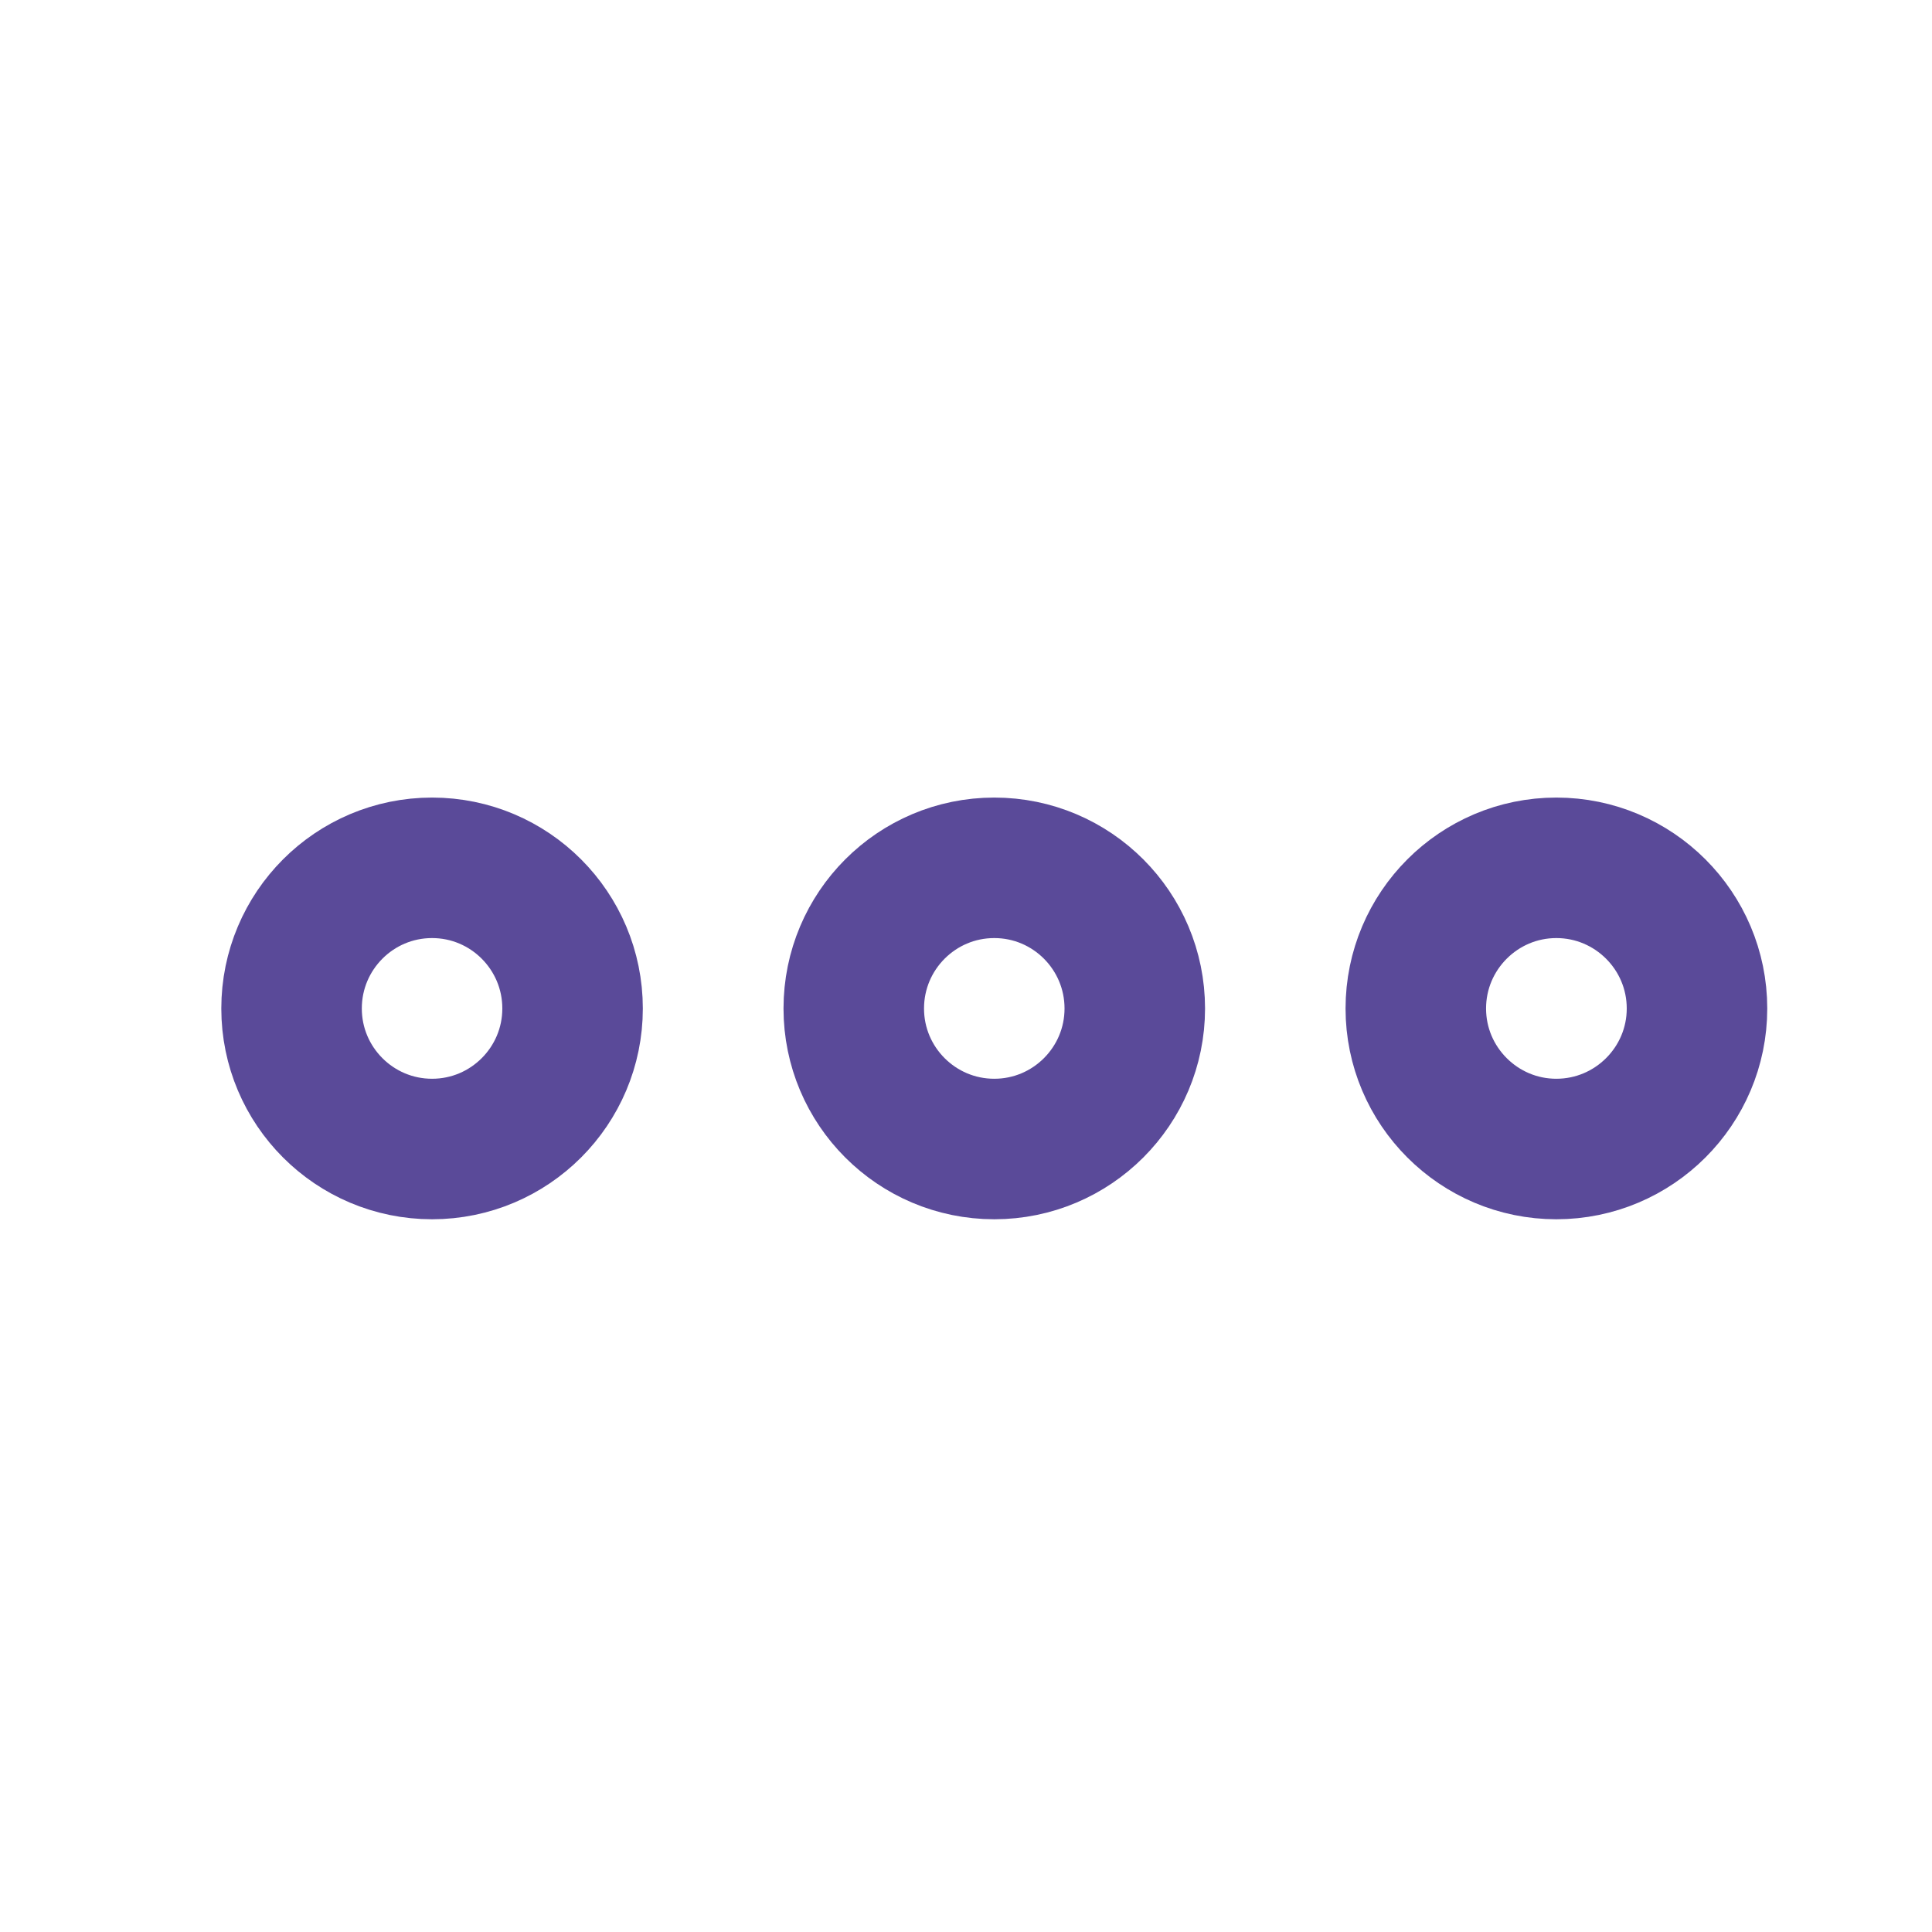 <svg width="11" height="11" viewBox="0 0 11 11" fill="none" xmlns="http://www.w3.org/2000/svg">
<g id="feather-icon / more-horizontal">
<path id="Oval" fill-rule="evenodd" clip-rule="evenodd" d="M5.661 6.542C6.103 6.542 6.461 6.183 6.461 5.742C6.461 5.3 6.103 4.941 5.661 4.941C5.219 4.941 4.861 5.3 4.861 5.742C4.861 6.183 5.219 6.542 5.661 6.542Z" stroke="#422F8A" stroke-opacity="0.87" stroke-width="0.8" stroke-linecap="round" stroke-linejoin="round"/>
<path id="Oval_2" fill-rule="evenodd" clip-rule="evenodd" d="M8.861 6.542C9.303 6.542 9.662 6.183 9.662 5.742C9.662 5.3 9.303 4.941 8.861 4.941C8.42 4.941 8.061 5.3 8.061 5.742C8.061 6.183 8.42 6.542 8.861 6.542Z" stroke="#422F8A" stroke-opacity="0.87" stroke-width="0.8" stroke-linecap="round" stroke-linejoin="round"/>
<path id="Oval_3" fill-rule="evenodd" clip-rule="evenodd" d="M2.46 6.542C2.902 6.542 3.26 6.183 3.26 5.742C3.26 5.3 2.902 4.941 2.46 4.941C2.018 4.941 1.66 5.3 1.66 5.742C1.66 6.183 2.018 6.542 2.46 6.542Z" stroke="#422F8A" stroke-opacity="0.87" stroke-width="0.8" stroke-linecap="round" stroke-linejoin="round"/>
</g>
</svg>
